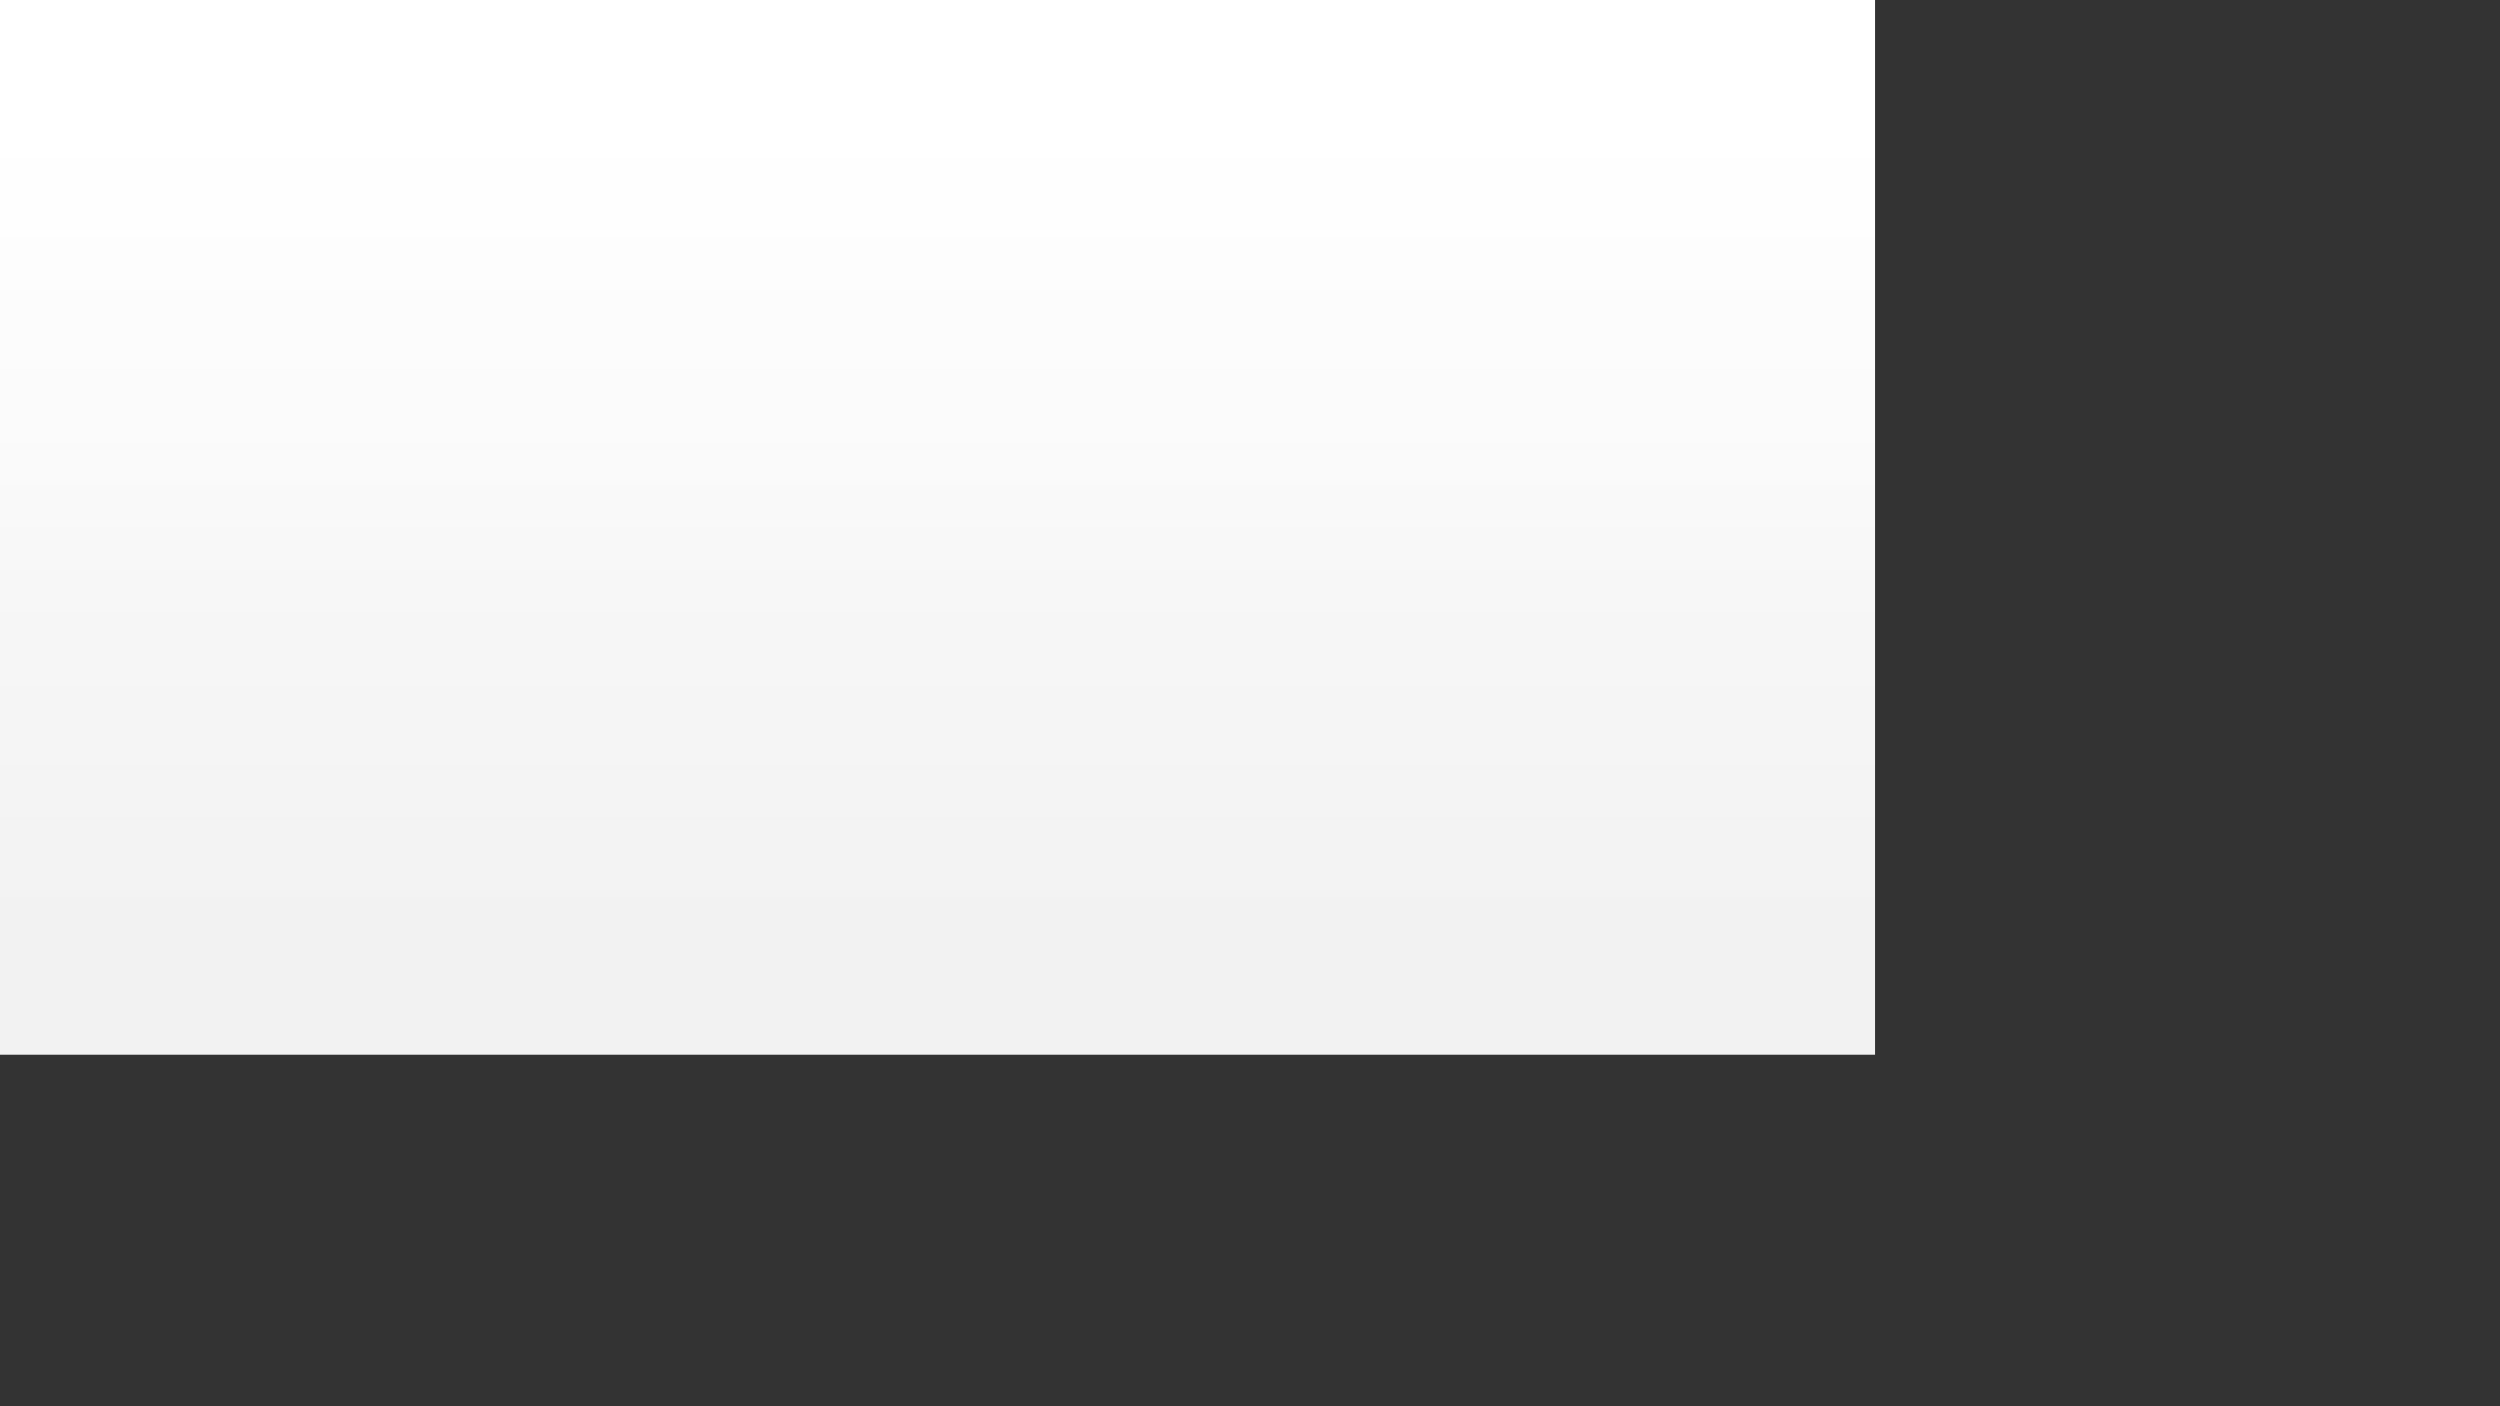 <svg version="1.1" xmlns="http://www.w3.org/2000/svg" xmlns:xlink="http://www.w3.org/1999/xlink" width="13.333in" height="7.5in" class="slides-canvas" viewbox="0 0 960 540" preserveAspectRatio="none"> 
 <rect width="100%" height="100%" fill="#333333" stroke="none"/> 
 <defs> 
  <linearGradient id="lg_ffffff_1Sffffff_3Lffffff_77fefefe_ASfcfcfc_EEfbfbfb_LLf6f6f6_P7f5f5f5_SSf3f3f3_WEf2f2f2_Y7f2f2f2_f2f2f2_90_0_438000" x1="0" y1="0" x2="0" y2="540" spreadMethod="reflect" gradientUnits="userSpaceOnUse"> 
   <stop offset="0" stop-color="#FFFFFF" /> 
   <stop offset="0.05" stop-color="#FFFFFF" /> 
   <stop offset="0.1" stop-color="#FFFFFF" /> 
   <stop offset="0.2" stop-color="#FEFEFE" /> 
   <stop offset="0.3" stop-color="#FCFCFC" /> 
   <stop offset="0.4" stop-color="#FBFBFB" /> 
   <stop offset="0.6" stop-color="#F6F6F6" /> 
   <stop offset="0.7" stop-color="#F5F5F5" /> 
   <stop offset="0.8" stop-color="#F3F3F3" /> 
   <stop offset="0.9" stop-color="#F2F2F2" /> 
   <stop offset="0.95" stop-color="#F2F2F2" /> 
   <stop offset="1" stop-color="#F2F2F2" /> 
  </linearGradient> 
 </defs> 
 <g text-rendering="geometricPrecision" transform="scale(1, 1)"> 
  <rect x="0" y="0" width="960" height="540" fill="url(#lg_ffffff_1Sffffff_3Lffffff_77fefefe_ASfcfcfc_EEfbfbfb_LLf6f6f6_P7f5f5f5_SSf3f3f3_WEf2f2f2_Y7f2f2f2_f2f2f2_90_0_438000)" /> 
 </g> 
</svg>